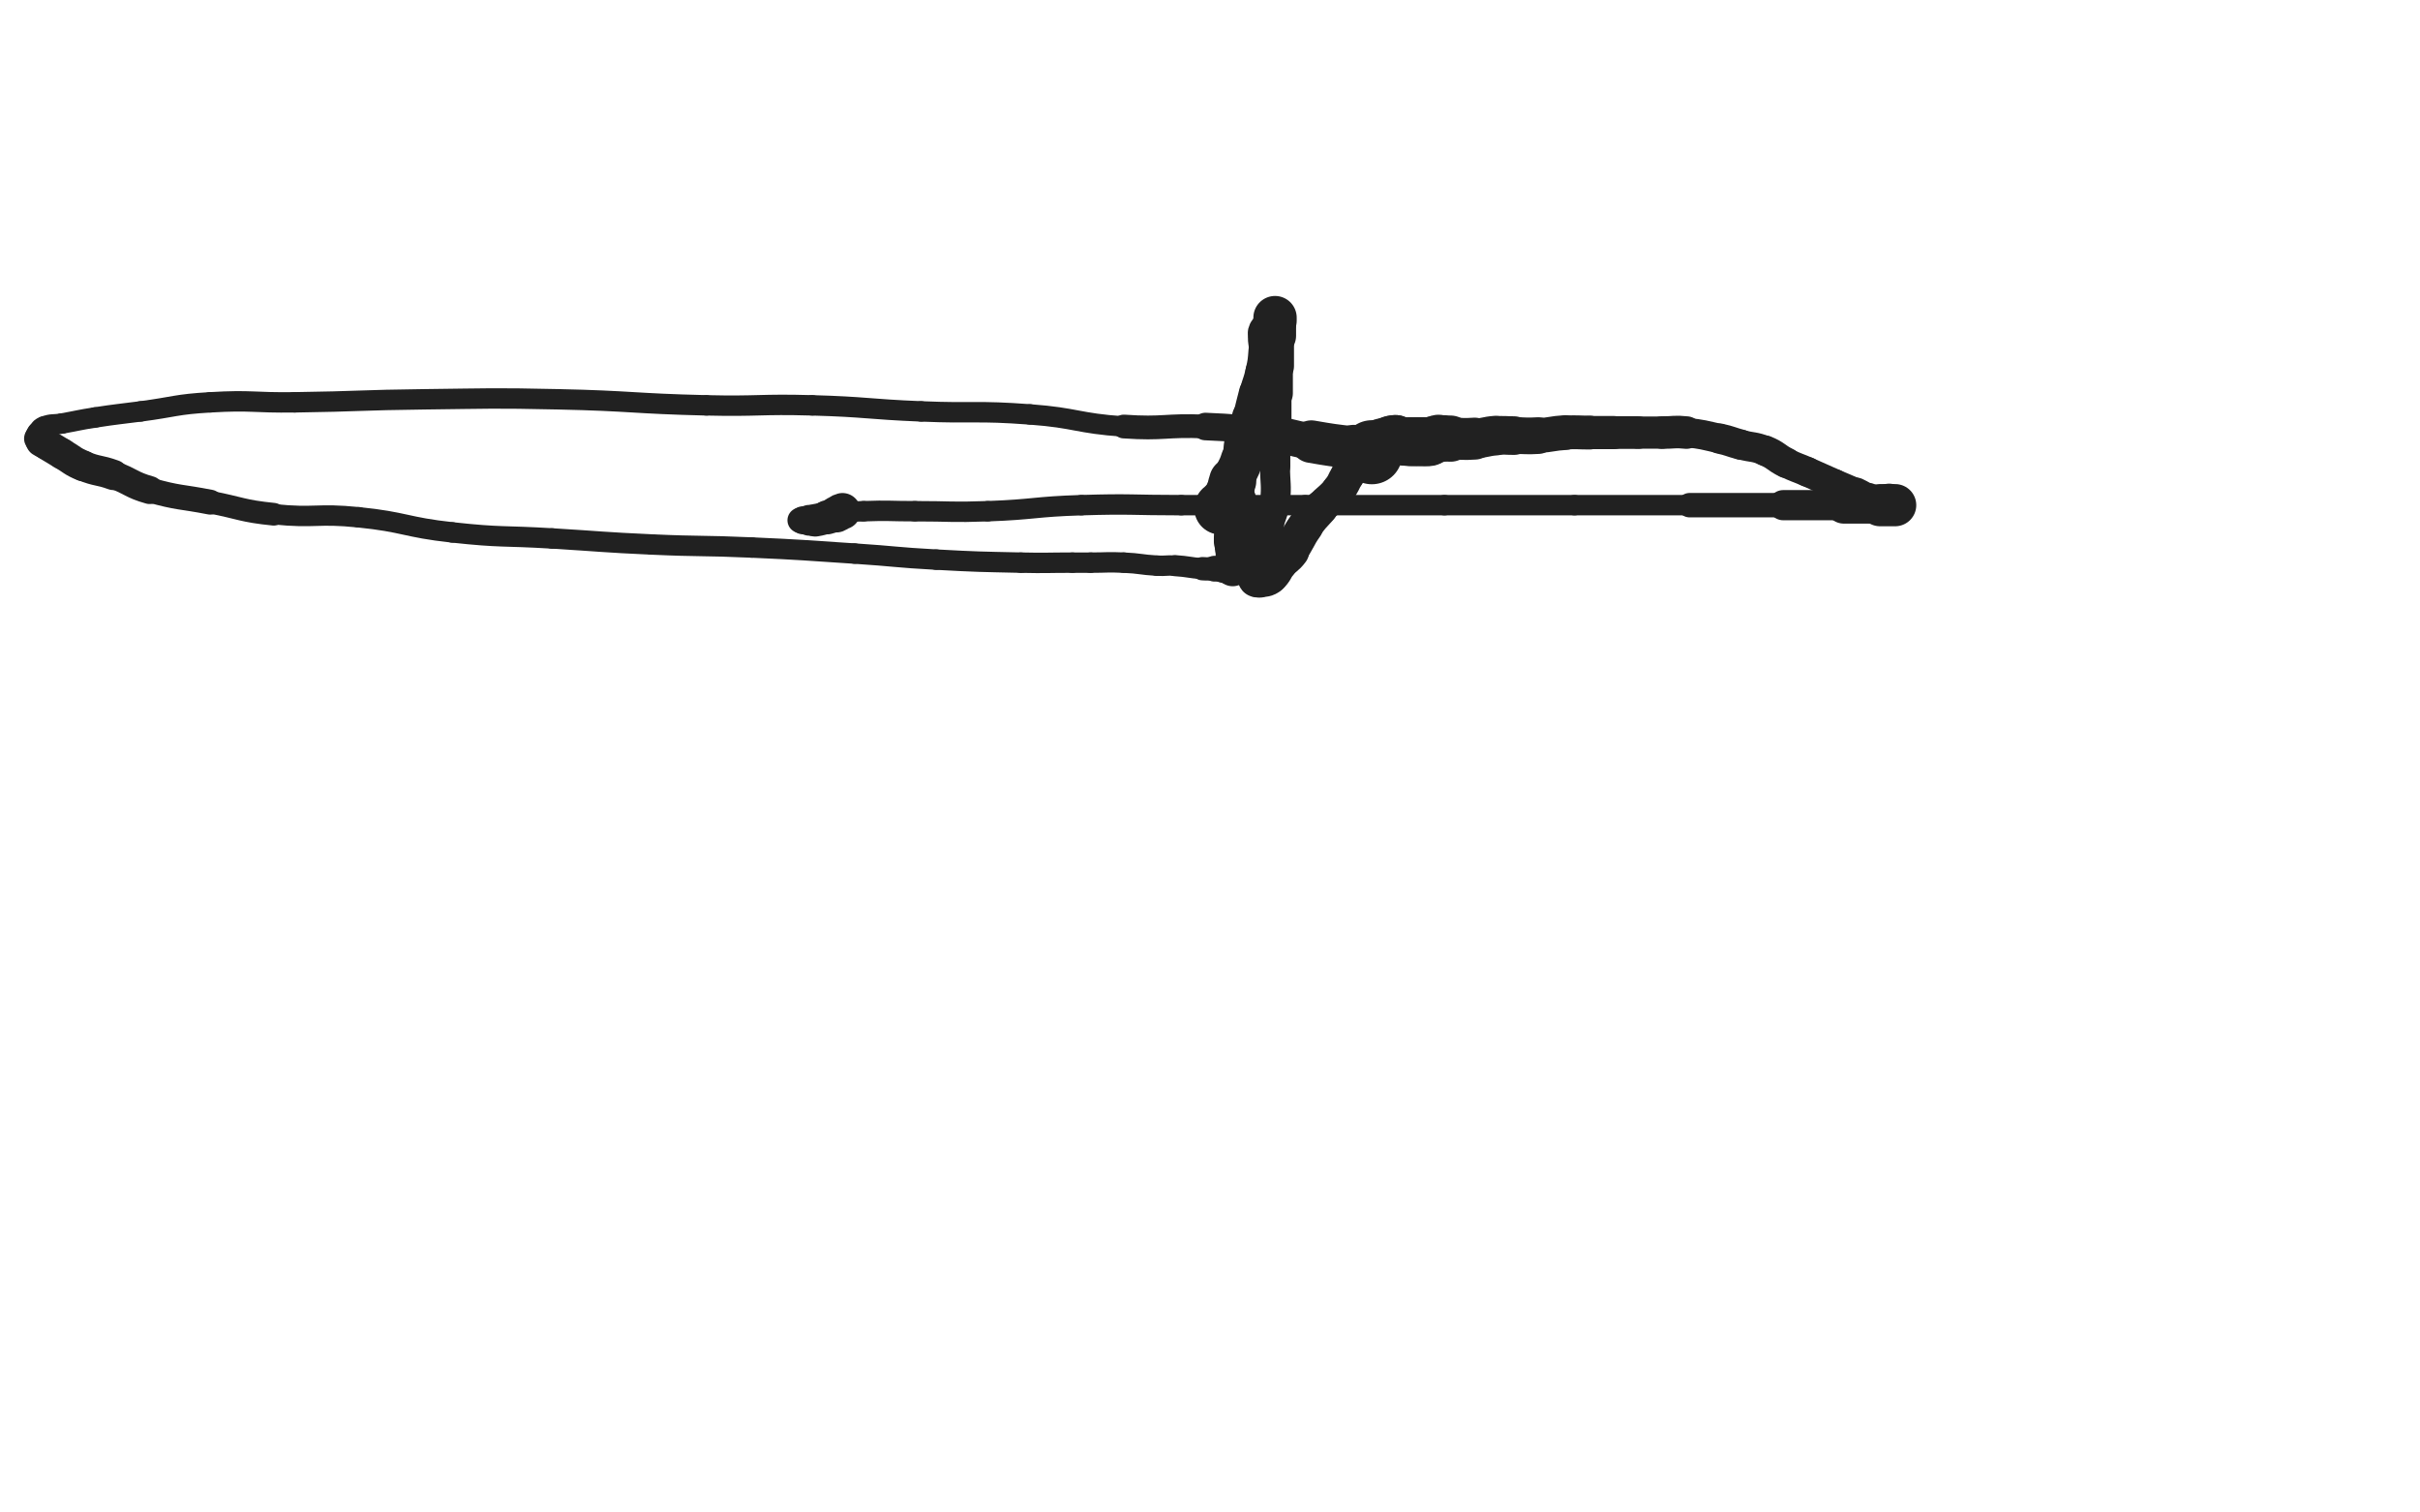 <svg xmlns="http://www.w3.org/2000/svg" xmlns:xlink="http://www.w3.org/1999/xlink" viewBox="0 0 800 500"><path d="M 453.500,150.000 C 453.500,149.500 453.860,149.240 453.500,149.000" stroke-width="20.172" stroke="rgb(33,33,33)" fill="none" stroke-linecap="round"></path><path d="M 453.500,149.000 C 452.360,148.240 452.040,148.257 450.500,148.000" stroke-width="15.349" stroke="rgb(33,33,33)" fill="none" stroke-linecap="round"></path><path d="M 450.500,148.000 C 449.040,147.757 448.988,148.175 447.500,148.000" stroke-width="15.099" stroke="rgb(33,33,33)" fill="none" stroke-linecap="round"></path><path d="M 447.500,148.000 C 440.488,147.175 440.466,147.201 433.500,146.000" stroke-width="14.069" stroke="rgb(33,33,33)" fill="none" stroke-linecap="round"></path><path d="M 433.500,146.000 C 425.966,144.701 426.063,144.080 418.500,143.000" stroke-width="11.972" stroke="rgb(33,33,33)" fill="none" stroke-linecap="round"></path><path d="M 418.500,143.000 C 408.563,141.580 408.529,141.427 398.500,141.000" stroke-width="9.109" stroke="rgb(33,33,33)" fill="none" stroke-linecap="round"></path><path d="M 398.500,141.000 C 385.029,140.427 384.940,141.927 371.500,141.000" stroke-width="7.853" stroke="rgb(33,33,33)" fill="none" stroke-linecap="round"></path><path d="M 371.500,141.000 C 355.940,139.927 356.066,138.162 340.500,137.000" stroke-width="6.750" stroke="rgb(33,33,33)" fill="none" stroke-linecap="round"></path><path d="M 340.500,137.000 C 322.566,135.662 322.490,136.750 304.500,136.000" stroke-width="6.750" stroke="rgb(33,33,33)" fill="none" stroke-linecap="round"></path><path d="M 304.500,136.000 C 286.490,135.250 286.514,134.507 268.500,134.000" stroke-width="6.750" stroke="rgb(33,33,33)" fill="none" stroke-linecap="round"></path><path d="M 268.500,134.000 C 251.014,133.507 250.992,134.416 233.500,134.000" stroke-width="6.750" stroke="rgb(33,33,33)" fill="none" stroke-linecap="round"></path><path d="M 233.500,134.000 C 208.992,133.416 209.010,132.527 184.500,132.000" stroke-width="6.750" stroke="rgb(33,33,33)" fill="none" stroke-linecap="round"></path><path d="M 184.500,132.000 C 162.510,131.527 162.497,131.747 140.500,132.000" stroke-width="6.750" stroke="rgb(33,33,33)" fill="none" stroke-linecap="round"></path><path d="M 140.500,132.000 C 118.997,132.247 119.002,132.697 97.500,133.000" stroke-width="6.750" stroke="rgb(33,33,33)" fill="none" stroke-linecap="round"></path><path d="M 97.500,133.000 C 83.502,133.197 83.447,132.180 69.500,133.000" stroke-width="6.750" stroke="rgb(33,33,33)" fill="none" stroke-linecap="round"></path><path d="M 69.500,133.000 C 57.947,133.680 57.998,134.487 46.500,136.000" stroke-width="6.750" stroke="rgb(33,33,33)" fill="none" stroke-linecap="round"></path><path d="M 46.500,136.000 C 38.998,136.987 38.976,136.850 31.500,138.000" stroke-width="6.750" stroke="rgb(33,33,33)" fill="none" stroke-linecap="round"></path><path d="M 31.500,138.000 C 25.976,138.850 26.005,139.029 20.500,140.000" stroke-width="6.750" stroke="rgb(33,33,33)" fill="none" stroke-linecap="round"></path><path d="M 20.500,140.000 C 17.505,140.529 17.230,139.976 14.500,141.000" stroke-width="6.750" stroke="rgb(33,33,33)" fill="none" stroke-linecap="round"></path><path d="M 14.500,141.000 C 13.230,141.476 13.239,141.892 12.500,143.000" stroke-width="6.750" stroke="rgb(33,33,33)" fill="none" stroke-linecap="round"></path><path d="M 12.500,143.000 C 12.239,143.392 12.500,143.500 12.500,144.000" stroke-width="7.142" stroke="rgb(33,33,33)" fill="none" stroke-linecap="round"></path><path d="M 12.500,144.000 C 12.500,144.500 12.293,144.586 12.500,145.000" stroke-width="8.121" stroke="rgb(33,33,33)" fill="none" stroke-linecap="round"></path><path d="M 12.500,145.000 C 12.793,145.586 12.919,145.613 13.500,146.000" stroke-width="9.080" stroke="rgb(33,33,33)" fill="none" stroke-linecap="round"></path><path d="M 13.500,146.000 C 14.419,146.613 14.530,146.446 15.500,147.000" stroke-width="9.927" stroke="rgb(33,33,33)" fill="none" stroke-linecap="round"></path><path d="M 15.500,147.000 C 18.030,148.446 17.982,148.531 20.500,150.000" stroke-width="10.239" stroke="rgb(33,33,33)" fill="none" stroke-linecap="round"></path><path d="M 20.500,150.000 C 23.982,152.031 23.796,152.475 27.500,154.000" stroke-width="10.208" stroke="rgb(33,33,33)" fill="none" stroke-linecap="round"></path><path d="M 27.500,154.000 C 32.296,155.975 32.601,155.218 37.500,157.000" stroke-width="10.030" stroke="rgb(33,33,33)" fill="none" stroke-linecap="round"></path><path d="M 37.500,157.000 C 43.601,159.218 43.272,160.248 49.500,162.000" stroke-width="9.261" stroke="rgb(33,33,33)" fill="none" stroke-linecap="round"></path><path d="M 49.500,162.000 C 59.272,164.748 59.491,164.047 69.500,166.000" stroke-width="8.234" stroke="rgb(33,33,33)" fill="none" stroke-linecap="round"></path><path d="M 69.500,166.000 C 79.991,168.047 79.897,168.918 90.500,170.000" stroke-width="7.495" stroke="rgb(33,33,33)" fill="none" stroke-linecap="round"></path><path d="M 90.500,170.000 C 104.397,171.418 104.590,169.585 118.500,171.000" stroke-width="6.750" stroke="rgb(33,33,33)" fill="none" stroke-linecap="round"></path><path d="M 118.500,171.000 C 134.090,172.585 133.912,174.295 149.500,176.000" stroke-width="6.750" stroke="rgb(33,33,33)" fill="none" stroke-linecap="round"></path><path d="M 149.500,176.000 C 165.912,177.795 166.000,177.000 182.500,178.000" stroke-width="6.750" stroke="rgb(33,33,33)" fill="none" stroke-linecap="round"></path><path d="M 182.500,178.000 C 199.000,179.000 198.989,179.249 215.500,180.000" stroke-width="6.750" stroke="rgb(33,33,33)" fill="none" stroke-linecap="round"></path><path d="M 215.500,180.000 C 231.989,180.749 232.011,180.262 248.500,181.000" stroke-width="6.750" stroke="rgb(33,33,33)" fill="none" stroke-linecap="round"></path><path d="M 248.500,181.000 C 265.511,181.762 265.508,181.886 282.500,183.000" stroke-width="6.750" stroke="rgb(33,33,33)" fill="none" stroke-linecap="round"></path><path d="M 282.500,183.000 C 296.008,183.886 295.986,184.263 309.500,185.000" stroke-width="6.750" stroke="rgb(33,33,33)" fill="none" stroke-linecap="round"></path><path d="M 309.500,185.000 C 323.486,185.763 323.497,185.689 337.500,186.000" stroke-width="6.750" stroke="rgb(33,33,33)" fill="none" stroke-linecap="round"></path><path d="M 337.500,186.000 C 345.997,186.189 346.000,186.000 354.500,186.000" stroke-width="6.750" stroke="rgb(33,33,33)" fill="none" stroke-linecap="round"></path><path d="M 354.500,186.000 C 357.500,186.000 357.500,186.000 360.500,186.000" stroke-width="6.750" stroke="rgb(33,33,33)" fill="none" stroke-linecap="round"></path><path d="M 360.500,186.000 C 366.000,186.000 366.011,185.751 371.500,186.000" stroke-width="6.750" stroke="rgb(33,33,33)" fill="none" stroke-linecap="round"></path><path d="M 371.500,186.000 C 377.011,186.251 376.992,186.676 382.500,187.000" stroke-width="6.750" stroke="rgb(33,33,33)" fill="none" stroke-linecap="round"></path><path d="M 382.500,187.000 C 385.492,187.176 385.511,186.801 388.500,187.000" stroke-width="6.750" stroke="rgb(33,33,33)" fill="none" stroke-linecap="round"></path><path d="M 388.500,187.000 C 393.011,187.301 392.992,187.653 397.500,188.000" stroke-width="6.972" stroke="rgb(33,33,33)" fill="none" stroke-linecap="round"></path><path d="M 397.500,188.000 C 399.492,188.153 399.500,188.000 401.500,188.000" stroke-width="7.718" stroke="rgb(33,33,33)" fill="none" stroke-linecap="round"></path><path d="M 401.500,188.000 C 403.000,188.000 403.000,188.000 404.500,188.000" stroke-width="8.530" stroke="rgb(33,33,33)" fill="none" stroke-linecap="round"></path><path d="M 404.500,188.000 C 405.500,188.000 405.500,188.000 406.500,188.000" stroke-width="9.422" stroke="rgb(33,33,33)" fill="none" stroke-linecap="round"></path><path d="M 406.500,188.000 C 407.000,188.000 407.250,188.250 407.500,188.000" stroke-width="10.505" stroke="rgb(33,33,33)" fill="none" stroke-linecap="round"></path><path d="M 407.500,188.000 C 407.750,187.750 407.293,187.414 407.500,187.000" stroke-width="11.607" stroke="rgb(33,33,33)" fill="none" stroke-linecap="round"></path><path d="M 407.500,187.000 C 407.793,186.414 408.293,186.621 408.500,186.000" stroke-width="12.415" stroke="rgb(33,33,33)" fill="none" stroke-linecap="round"></path><path d="M 408.500,186.000 C 408.793,185.121 408.500,185.000 408.500,184.000" stroke-width="13.070" stroke="rgb(33,33,33)" fill="none" stroke-linecap="round"></path><path d="M 408.500,184.000 C 408.500,182.500 408.500,182.500 408.500,181.000" stroke-width="13.277" stroke="rgb(33,33,33)" fill="none" stroke-linecap="round"></path><path d="M 408.500,181.000 C 408.500,180.000 408.500,180.000 408.500,179.000" stroke-width="13.774" stroke="rgb(33,33,33)" fill="none" stroke-linecap="round"></path><path d="M 408.500,179.000 C 408.500,178.500 408.500,178.500 408.500,178.000" stroke-width="14.453" stroke="rgb(33,33,33)" fill="none" stroke-linecap="round"></path><path d="M 408.500,178.000 C 408.500,176.000 408.500,176.000 408.500,174.000" stroke-width="14.252" stroke="rgb(33,33,33)" fill="none" stroke-linecap="round"></path><path d="M 408.500,174.000 C 408.500,172.500 408.786,172.432 408.500,171.000" stroke-width="14.344" stroke="rgb(33,33,33)" fill="none" stroke-linecap="round"></path><path d="M 408.500,171.000 C 408.286,169.932 407.845,170.036 407.500,169.000" stroke-width="14.618" stroke="rgb(33,33,33)" fill="none" stroke-linecap="round"></path><path d="M 407.500,169.000 C 407.345,168.536 407.500,168.500 407.500,168.000" stroke-width="15.267" stroke="rgb(33,33,33)" fill="none" stroke-linecap="round"></path><path d="M 407.500,168.000 C 407.500,167.000 407.833,166.667 407.500,166.000" stroke-width="15.099" stroke="rgb(33,33,33)" fill="none" stroke-linecap="round"></path><path d="M 407.500,166.000 C 407.333,165.667 406.914,165.793 406.500,166.000" stroke-width="15.857" stroke="rgb(33,33,33)" fill="none" stroke-linecap="round"></path><path d="M 406.500,166.000 C 405.914,166.293 406.086,166.707 405.500,167.000" stroke-width="16.110" stroke="rgb(33,33,33)" fill="none" stroke-linecap="round"></path><path d="M 405.500,167.000 C 405.086,167.207 404.750,166.750 404.500,167.000" stroke-width="16.455" stroke="rgb(33,33,33)" fill="none" stroke-linecap="round"></path><path d="M 404.500,167.000 C 404.250,167.250 404.750,167.750 404.500,168.000" stroke-width="16.781" stroke="rgb(33,33,33)" fill="none" stroke-linecap="round"></path><path d="M 404.500,168.000 C 404.250,168.250 403.500,168.207 403.500,168.000" stroke-width="16.961" stroke="rgb(33,33,33)" fill="none" stroke-linecap="round"></path><path d="M 403.500,168.000 C 403.500,167.707 404.140,167.601 404.500,167.000" stroke-width="17.426" stroke="rgb(33,33,33)" fill="none" stroke-linecap="round"></path><path d="M 404.500,167.000 C 405.640,165.101 405.720,165.081 406.500,163.000" stroke-width="16.105" stroke="rgb(33,33,33)" fill="none" stroke-linecap="round"></path><path d="M 406.500,163.000 C 407.220,161.081 406.798,160.932 407.500,159.000" stroke-width="15.606" stroke="rgb(33,33,33)" fill="none" stroke-linecap="round"></path><path d="M 407.500,159.000 C 408.798,155.432 409.388,155.614 410.500,152.000" stroke-width="13.911" stroke="rgb(33,33,33)" fill="none" stroke-linecap="round"></path><path d="M 410.500,152.000 C 411.388,149.114 410.863,148.972 411.500,146.000" stroke-width="13.352" stroke="rgb(33,33,33)" fill="none" stroke-linecap="round"></path><path d="M 411.500,146.000 C 412.363,141.972 412.500,142.000 413.500,138.000" stroke-width="12.504" stroke="rgb(33,33,33)" fill="none" stroke-linecap="round"></path><path d="M 413.500,138.000 C 414.500,134.000 414.438,133.983 415.500,130.000" stroke-width="11.900" stroke="rgb(33,33,33)" fill="none" stroke-linecap="round"></path><path d="M 415.500,130.000 C 416.438,126.483 416.739,126.551 417.500,123.000" stroke-width="11.616" stroke="rgb(33,33,33)" fill="none" stroke-linecap="round"></path><path d="M 417.500,123.000 C 418.239,119.551 418.230,119.516 418.500,116.000" stroke-width="11.559" stroke="rgb(33,33,33)" fill="none" stroke-linecap="round"></path><path d="M 418.500,116.000 C 418.730,113.016 417.820,112.718 418.500,110.000" stroke-width="11.422" stroke="rgb(33,33,33)" fill="none" stroke-linecap="round"></path><path d="M 418.500,110.000 C 418.820,108.718 419.662,109.117 420.500,108.000" stroke-width="11.989" stroke="rgb(33,33,33)" fill="none" stroke-linecap="round"></path><path d="M 420.500,108.000 C 421.162,107.117 421.155,107.036 421.500,106.000" stroke-width="12.600" stroke="rgb(33,33,33)" fill="none" stroke-linecap="round"></path><path d="M 421.500,106.000 C 421.655,105.536 421.500,105.000 421.500,105.000" stroke-width="13.404" stroke="rgb(33,33,33)" fill="none" stroke-linecap="round"></path><path d="M 421.500,105.000 C 421.500,105.000 421.500,105.500 421.500,106.000" stroke-width="14.326" stroke="rgb(33,33,33)" fill="none" stroke-linecap="round"></path><path d="M 421.500,106.000 C 421.500,108.500 421.500,108.500 421.500,111.000" stroke-width="13.909" stroke="rgb(33,33,33)" fill="none" stroke-linecap="round"></path><path d="M 421.500,111.000 C 421.500,116.000 421.500,116.000 421.500,121.000" stroke-width="12.541" stroke="rgb(33,33,33)" fill="none" stroke-linecap="round"></path><path d="M 421.500,121.000 C 421.500,125.500 421.500,125.500 421.500,130.000" stroke-width="11.796" stroke="rgb(33,33,33)" fill="none" stroke-linecap="round"></path><path d="M 421.500,130.000 C 421.500,136.500 421.500,136.500 421.500,143.000" stroke-width="10.874" stroke="rgb(33,33,33)" fill="none" stroke-linecap="round"></path><path d="M 421.500,143.000 C 421.500,148.500 421.500,148.500 421.500,154.000" stroke-width="10.104" stroke="rgb(33,33,33)" fill="none" stroke-linecap="round"></path><path d="M 421.500,154.000 C 421.500,160.000 422.093,160.073 421.500,166.000" stroke-width="9.910" stroke="rgb(33,33,33)" fill="none" stroke-linecap="round"></path><path d="M 421.500,166.000 C 421.093,170.073 420.258,169.955 419.500,174.000" stroke-width="9.599" stroke="rgb(33,33,33)" fill="none" stroke-linecap="round"></path><path d="M 419.500,174.000 C 418.758,177.955 419.218,178.050 418.500,182.000" stroke-width="9.884" stroke="rgb(33,33,33)" fill="none" stroke-linecap="round"></path><path d="M 418.500,182.000 C 418.218,183.550 417.883,183.469 417.500,185.000" stroke-width="10.414" stroke="rgb(33,33,33)" fill="none" stroke-linecap="round"></path><path d="M 417.500,185.000 C 416.883,187.469 417.283,187.651 416.500,190.000" stroke-width="10.754" stroke="rgb(33,33,33)" fill="none" stroke-linecap="round"></path><path d="M 416.500,190.000 C 416.283,190.651 415.500,190.707 415.500,191.000" stroke-width="11.745" stroke="rgb(33,33,33)" fill="none" stroke-linecap="round"></path><path d="M 415.500,191.000 C 415.500,191.207 416.019,191.120 416.500,191.000" stroke-width="12.782" stroke="rgb(33,33,33)" fill="none" stroke-linecap="round"></path><path d="M 416.500,191.000 C 418.019,190.620 418.338,190.969 419.500,190.000" stroke-width="13.094" stroke="rgb(33,33,33)" fill="none" stroke-linecap="round"></path><path d="M 419.500,190.000 C 421.338,188.469 420.858,187.877 422.500,186.000" stroke-width="12.962" stroke="rgb(33,33,33)" fill="none" stroke-linecap="round"></path><path d="M 422.500,186.000 C 424.358,183.877 424.813,184.249 426.500,182.000" stroke-width="12.726" stroke="rgb(33,33,33)" fill="none" stroke-linecap="round"></path><path d="M 426.500,182.000 C 429.313,178.249 428.765,177.830 431.500,174.000" stroke-width="11.850" stroke="rgb(33,33,33)" fill="none" stroke-linecap="round"></path><path d="M 431.500,174.000 C 433.765,170.830 433.864,170.876 436.500,168.000" stroke-width="11.491" stroke="rgb(33,33,33)" fill="none" stroke-linecap="round"></path><path d="M 436.500,168.000 C 439.364,164.876 439.833,165.260 442.500,162.000" stroke-width="11.114" stroke="rgb(33,33,33)" fill="none" stroke-linecap="round"></path><path d="M 442.500,162.000 C 444.333,159.760 443.935,159.459 445.500,157.000" stroke-width="11.229" stroke="rgb(33,33,33)" fill="none" stroke-linecap="round"></path><path d="M 445.500,157.000 C 447.435,153.959 447.138,153.657 449.500,151.000" stroke-width="11.232" stroke="rgb(33,33,33)" fill="none" stroke-linecap="round"></path><path d="M 449.500,151.000 C 451.138,149.157 451.584,149.597 453.500,148.000" stroke-width="11.343" stroke="rgb(33,33,33)" fill="none" stroke-linecap="round"></path><path d="M 453.500,148.000 C 454.584,147.097 454.500,147.000 455.500,146.000" stroke-width="11.975" stroke="rgb(33,33,33)" fill="none" stroke-linecap="round"></path><path d="M 455.500,146.000 C 456.000,145.500 455.879,145.207 456.500,145.000" stroke-width="12.710" stroke="rgb(33,33,33)" fill="none" stroke-linecap="round"></path><path d="M 456.500,145.000 C 457.379,144.707 457.500,145.000 458.500,145.000" stroke-width="13.331" stroke="rgb(33,33,33)" fill="none" stroke-linecap="round"></path><path d="M 458.500,145.000 C 459.000,145.000 459.000,145.000 459.500,145.000" stroke-width="14.191" stroke="rgb(33,33,33)" fill="none" stroke-linecap="round"></path><path d="M 459.500,145.000 C 460.000,145.000 460.000,145.000 460.500,145.000" stroke-width="15.022" stroke="rgb(33,33,33)" fill="none" stroke-linecap="round"></path><path d="M 460.500,145.000 C 461.000,145.000 461.036,144.845 461.500,145.000" stroke-width="15.494" stroke="rgb(33,33,33)" fill="none" stroke-linecap="round"></path><path d="M 461.500,145.000 C 462.536,145.345 462.444,145.736 463.500,146.000" stroke-width="15.559" stroke="rgb(33,33,33)" fill="none" stroke-linecap="round"></path><path d="M 463.500,146.000 C 464.444,146.236 464.500,146.000 465.500,146.000" stroke-width="15.683" stroke="rgb(33,33,33)" fill="none" stroke-linecap="round"></path><path d="M 465.500,146.000 C 466.000,146.000 466.000,146.000 466.500,146.000" stroke-width="16.097" stroke="rgb(33,33,33)" fill="none" stroke-linecap="round"></path><path d="M 466.500,146.000 C 467.500,146.000 467.500,146.000 468.500,146.000" stroke-width="16.118" stroke="rgb(33,33,33)" fill="none" stroke-linecap="round"></path><path d="M 468.500,146.000 C 469.500,146.000 469.500,146.000 470.500,146.000" stroke-width="16.134" stroke="rgb(33,33,33)" fill="none" stroke-linecap="round"></path><path d="M 470.500,146.000 C 471.500,146.000 471.531,146.194 472.500,146.000" stroke-width="16.147" stroke="rgb(33,33,33)" fill="none" stroke-linecap="round"></path><path d="M 472.500,146.000 C 474.031,145.694 473.955,145.221 475.500,145.000" stroke-width="15.792" stroke="rgb(33,33,33)" fill="none" stroke-linecap="round"></path><path d="M 475.500,145.000 C 477.455,144.721 477.500,145.000 479.500,145.000" stroke-width="15.273" stroke="rgb(33,33,33)" fill="none" stroke-linecap="round"></path><path d="M 479.500,145.000 C 483.500,145.000 483.519,145.265 487.500,145.000" stroke-width="13.863" stroke="rgb(33,33,33)" fill="none" stroke-linecap="round"></path><path d="M 487.500,145.000 C 491.019,144.765 490.984,144.270 494.500,144.000" stroke-width="13.104" stroke="rgb(33,33,33)" fill="none" stroke-linecap="round"></path><path d="M 494.500,144.000 C 497.484,143.770 497.500,144.000 500.500,144.000" stroke-width="12.766" stroke="rgb(33,33,33)" fill="none" stroke-linecap="round"></path><path d="M 500.500,144.000 C 504.500,144.000 504.513,144.235 508.500,144.000" stroke-width="12.133" stroke="rgb(33,33,33)" fill="none" stroke-linecap="round"></path><path d="M 508.500,144.000 C 513.013,143.735 512.987,143.265 517.500,143.000" stroke-width="11.495" stroke="rgb(33,33,33)" fill="none" stroke-linecap="round"></path><path d="M 517.500,143.000 C 521.487,142.765 521.500,143.000 525.500,143.000" stroke-width="11.192" stroke="rgb(33,33,33)" fill="none" stroke-linecap="round"></path><path d="M 525.500,143.000 C 529.500,143.000 529.500,143.000 533.500,143.000" stroke-width="10.961" stroke="rgb(33,33,33)" fill="none" stroke-linecap="round"></path><path d="M 533.500,143.000 C 537.500,143.000 537.500,143.000 541.500,143.000" stroke-width="10.783" stroke="rgb(33,33,33)" fill="none" stroke-linecap="round"></path><path d="M 541.500,143.000 C 545.500,143.000 545.500,143.000 549.500,143.000" stroke-width="10.645" stroke="rgb(33,33,33)" fill="none" stroke-linecap="round"></path><path d="M 549.500,143.000 C 553.500,143.000 553.538,142.583 557.500,143.000" stroke-width="10.761" stroke="rgb(33,33,33)" fill="none" stroke-linecap="round"></path><path d="M 557.500,143.000 C 563.038,143.583 563.049,143.789 568.500,145.000" stroke-width="9.744" stroke="rgb(33,33,33)" fill="none" stroke-linecap="round"></path><path d="M 568.500,145.000 C 572.049,145.789 571.983,146.062 575.500,147.000" stroke-width="10.003" stroke="rgb(33,33,33)" fill="none" stroke-linecap="round"></path><path d="M 575.500,147.000 C 579.483,148.062 579.708,147.483 583.500,149.000" stroke-width="9.854" stroke="rgb(33,33,33)" fill="none" stroke-linecap="round"></path><path d="M 583.500,149.000 C 587.208,150.483 586.900,151.200 590.500,153.000" stroke-width="10.098" stroke="rgb(33,33,33)" fill="none" stroke-linecap="round"></path><path d="M 590.500,153.000 C 593.900,154.700 594.011,154.474 597.500,156.000" stroke-width="9.839" stroke="rgb(33,33,33)" fill="none" stroke-linecap="round"></path><path d="M 597.500,156.000 C 602.011,157.974 601.989,158.026 606.500,160.000" stroke-width="9.805" stroke="rgb(33,33,33)" fill="none" stroke-linecap="round"></path><path d="M 606.500,160.000 C 609.989,161.526 610.035,161.425 613.500,163.000" stroke-width="9.783" stroke="rgb(33,33,33)" fill="none" stroke-linecap="round"></path><path d="M 613.500,163.000 C 615.535,163.925 615.419,164.220 617.500,165.000" stroke-width="10.291" stroke="rgb(33,33,33)" fill="none" stroke-linecap="round"></path><path d="M 617.500,165.000 C 619.419,165.720 619.474,165.711 621.500,166.000" stroke-width="10.787" stroke="rgb(33,33,33)" fill="none" stroke-linecap="round"></path><path d="M 621.500,166.000 C 622.974,166.211 623.141,165.660 624.500,166.000" stroke-width="11.397" stroke="rgb(33,33,33)" fill="none" stroke-linecap="round"></path><path d="M 624.500,166.000 C 625.141,166.160 624.914,166.707 625.500,167.000" stroke-width="12.222" stroke="rgb(33,33,33)" fill="none" stroke-linecap="round"></path><path d="M 625.500,167.000 C 625.914,167.207 626.833,167.000 626.500,167.000" stroke-width="13.061" stroke="rgb(33,33,33)" fill="none" stroke-linecap="round"></path><path d="M 626.500,167.000 C 624.833,167.000 624.000,167.000 621.500,167.000" stroke-width="13.949" stroke="rgb(33,33,33)" fill="none" stroke-linecap="round"></path><path d="M 621.500,167.000 C 615.500,167.000 615.500,167.000 609.500,167.000" stroke-width="12.189" stroke="rgb(33,33,33)" fill="none" stroke-linecap="round"></path><path d="M 609.500,167.000 C 599.500,167.000 599.500,167.000 589.500,167.000" stroke-width="9.980" stroke="rgb(33,33,33)" fill="none" stroke-linecap="round"></path><path d="M 589.500,167.000 C 574.000,167.000 574.000,167.000 558.500,167.000" stroke-width="8.061" stroke="rgb(33,33,33)" fill="none" stroke-linecap="round"></path><path d="M 558.500,167.000 C 539.500,167.000 539.500,167.000 520.500,167.000" stroke-width="6.750" stroke="rgb(33,33,33)" fill="none" stroke-linecap="round"></path><path d="M 520.500,167.000 C 499.000,167.000 499.000,167.000 477.500,167.000" stroke-width="6.750" stroke="rgb(33,33,33)" fill="none" stroke-linecap="round"></path><path d="M 477.500,167.000 C 454.500,167.000 454.500,167.000 431.500,167.000" stroke-width="6.750" stroke="rgb(33,33,33)" fill="none" stroke-linecap="round"></path><path d="M 431.500,167.000 C 411.000,167.000 411.000,167.000 390.500,167.000" stroke-width="6.750" stroke="rgb(33,33,33)" fill="none" stroke-linecap="round"></path><path d="M 390.500,167.000 C 374.000,167.000 373.983,166.485 357.500,167.000" stroke-width="6.750" stroke="rgb(33,33,33)" fill="none" stroke-linecap="round"></path><path d="M 357.500,167.000 C 341.983,167.485 342.014,168.436 326.500,169.000" stroke-width="6.750" stroke="rgb(33,33,33)" fill="none" stroke-linecap="round"></path><path d="M 326.500,169.000 C 314.514,169.436 314.500,169.000 302.500,169.000" stroke-width="6.750" stroke="rgb(33,33,33)" fill="none" stroke-linecap="round"></path><path d="M 302.500,169.000 C 294.000,169.000 293.984,168.686 285.500,169.000" stroke-width="6.750" stroke="rgb(33,33,33)" fill="none" stroke-linecap="round"></path><path d="M 285.500,169.000 C 280.484,169.186 280.383,169.023 275.500,170.000" stroke-width="6.750" stroke="rgb(33,33,33)" fill="none" stroke-linecap="round"></path><path d="M 275.500,170.000 C 272.883,170.523 273.093,171.481 270.500,172.000" stroke-width="6.750" stroke="rgb(33,33,33)" fill="none" stroke-linecap="round"></path><path d="M 270.500,172.000 C 268.093,172.481 268.000,172.000 265.500,172.000" stroke-width="6.750" stroke="rgb(33,33,33)" fill="none" stroke-linecap="round"></path><path d="M 265.500,172.000 C 265.000,172.000 264.500,172.000 264.500,172.000" stroke-width="7.318" stroke="rgb(33,33,33)" fill="none" stroke-linecap="round"></path><path d="M 264.500,172.000 C 264.500,172.000 265.000,172.000 265.500,172.000" stroke-width="8.380" stroke="rgb(33,33,33)" fill="none" stroke-linecap="round"></path><path d="M 265.500,172.000 C 266.500,172.000 266.500,172.000 267.500,172.000" stroke-width="9.275" stroke="rgb(33,33,33)" fill="none" stroke-linecap="round"></path><path d="M 267.500,172.000 C 268.500,172.000 268.520,172.163 269.500,172.000" stroke-width="10.171" stroke="rgb(33,33,33)" fill="none" stroke-linecap="round"></path><path d="M 269.500,172.000 C 271.520,171.663 271.519,171.566 273.500,171.000" stroke-width="10.746" stroke="rgb(33,33,33)" fill="none" stroke-linecap="round"></path><path d="M 273.500,171.000 C 275.019,170.566 275.036,170.586 276.500,170.000" stroke-width="11.263" stroke="rgb(33,33,33)" fill="none" stroke-linecap="round"></path><path d="M 276.500,170.000 C 277.536,169.586 277.444,169.264 278.500,169.000" stroke-width="12.032" stroke="rgb(33,33,33)" fill="none" stroke-linecap="round"></path></svg>